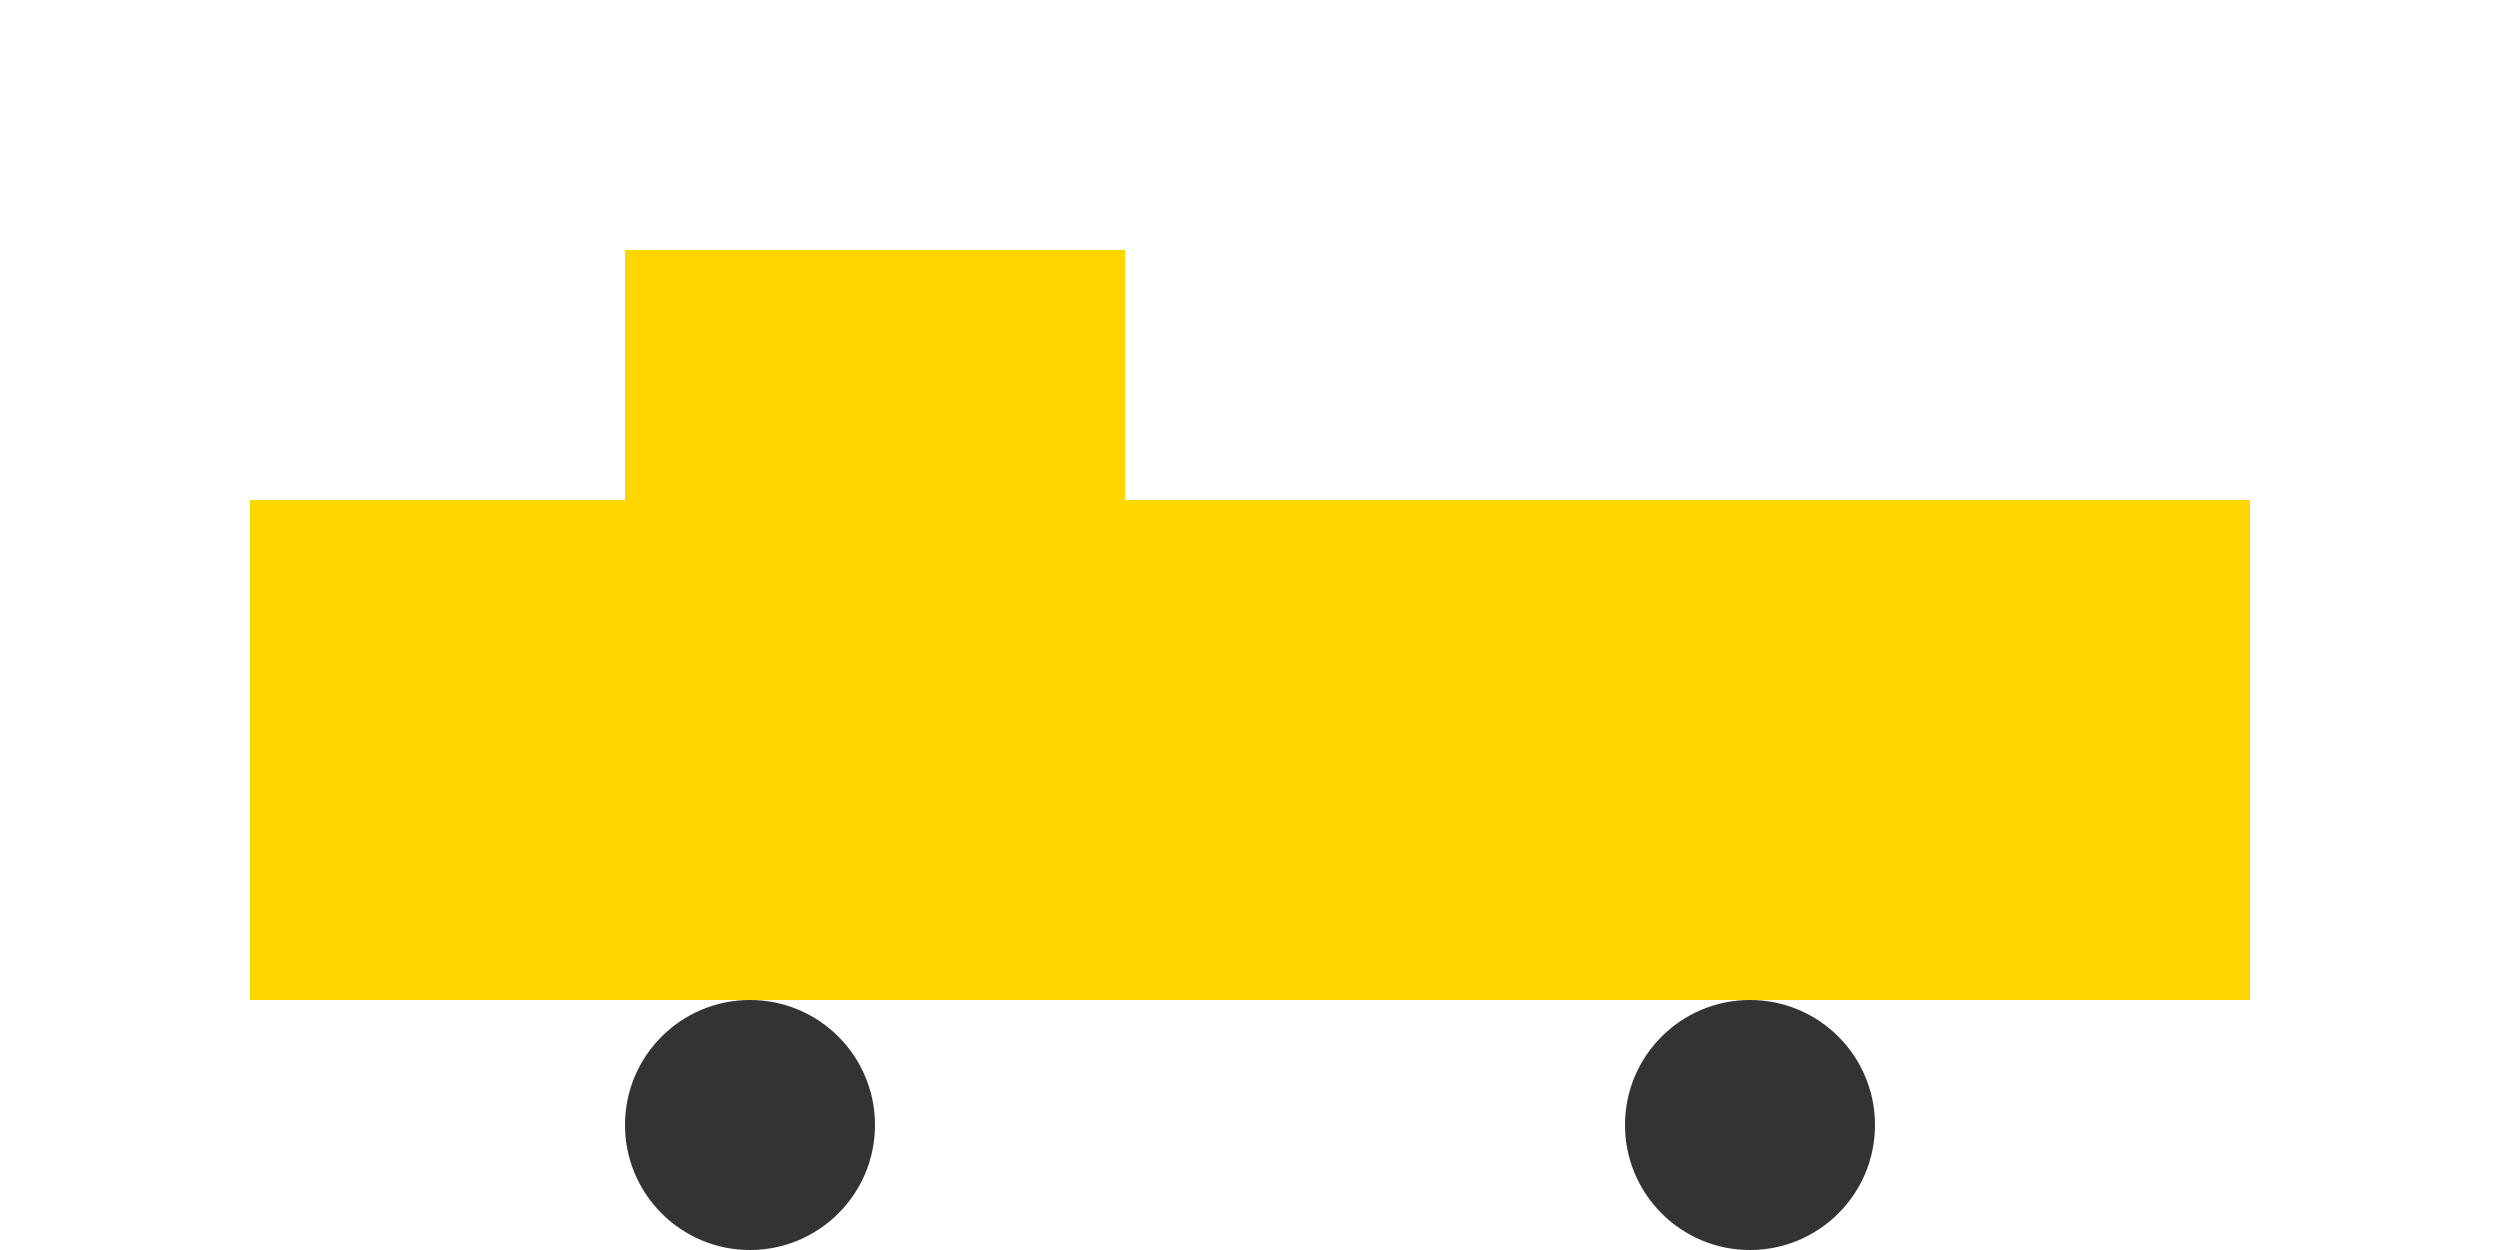 <svg xmlns="http://www.w3.org/2000/svg" viewBox="0 0 200 100">
  <rect x="20" y="40" width="160" height="40" fill="#ffd700" />
  <rect x="50" y="20" width="40" height="20" fill="#ffd700" />
  <circle cx="60" cy="90" r="10" fill="#333" />
  <circle cx="140" cy="90" r="10" fill="#333" />
</svg>
